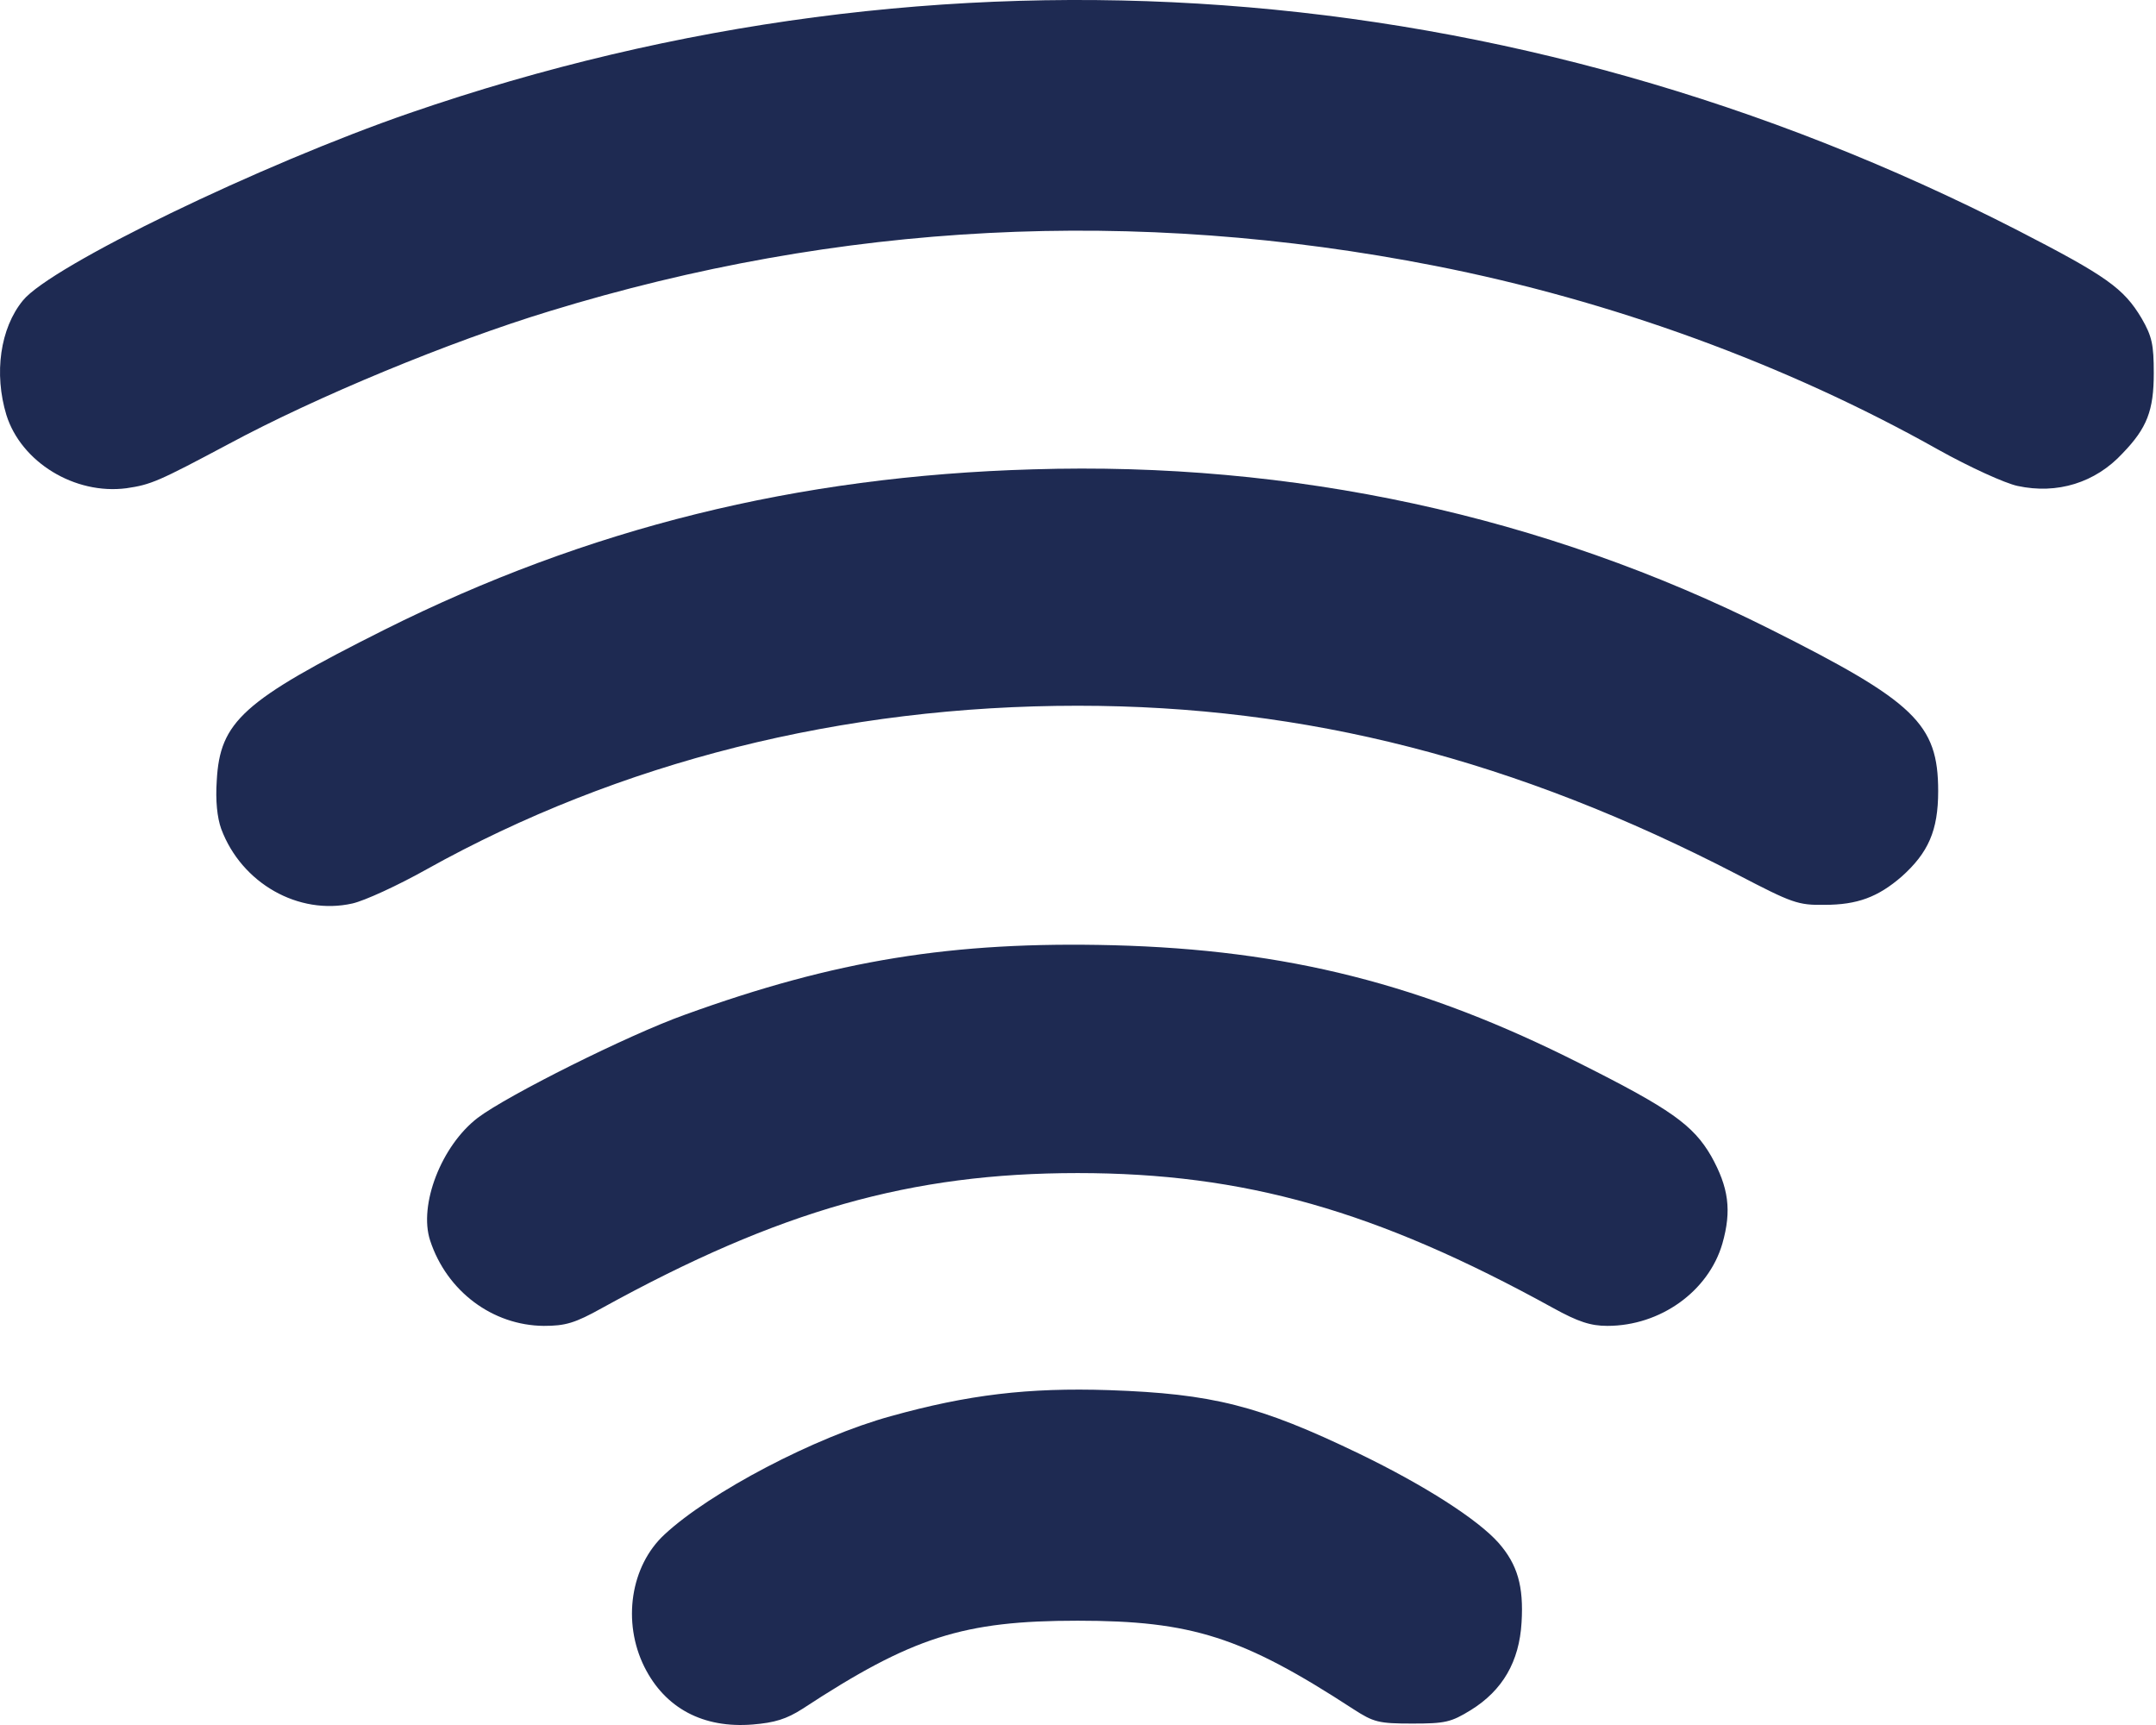 <svg width="30" height="24" viewBox="0 0 30 24" fill="none" xmlns="http://www.w3.org/2000/svg">
<path d="M0.089 5.774C0.295 6.43 1.039 6.886 1.758 6.793C2.102 6.743 2.202 6.699 3.177 6.18C4.409 5.517 6.253 4.754 7.648 4.329C11.687 3.091 15.782 2.878 19.965 3.698C22.416 4.179 24.855 5.067 26.968 6.255C27.405 6.499 27.899 6.724 28.074 6.761C28.624 6.88 29.156 6.718 29.537 6.305C29.875 5.955 29.969 5.711 29.969 5.192C29.969 4.792 29.944 4.679 29.8 4.429C29.55 4.01 29.312 3.841 28.074 3.204C21.022 -0.41 13.119 -0.985 5.703 1.572C3.621 2.291 0.714 3.698 0.32 4.179C0.001 4.567 -0.086 5.198 0.089 5.774Z" fill="#1E2A52"/>
<path d="M3.078 11.532C3.36 12.289 4.154 12.739 4.904 12.57C5.073 12.532 5.535 12.32 5.936 12.095C8.618 10.6 11.725 9.819 14.995 9.819C18.171 9.819 21.091 10.569 24.18 12.17C24.937 12.564 25.018 12.595 25.387 12.589C25.843 12.589 26.131 12.482 26.462 12.195C26.831 11.864 26.969 11.557 26.969 11.007C26.969 10.069 26.644 9.763 24.624 8.75C21.479 7.174 17.984 6.418 14.37 6.53C11.094 6.624 8.174 7.349 5.348 8.762C3.379 9.75 3.06 10.038 3.016 10.863C2.997 11.138 3.022 11.376 3.078 11.532Z" fill="#1E2A52"/>
<path d="M5.985 17.259C6.217 17.966 6.854 18.441 7.567 18.447C7.867 18.447 7.998 18.41 8.38 18.197C10.843 16.84 12.681 16.321 14.995 16.321C17.308 16.321 19.146 16.84 21.609 18.197C21.96 18.391 22.134 18.447 22.366 18.447C23.104 18.447 23.773 17.966 23.966 17.303C24.098 16.84 24.054 16.521 23.81 16.084C23.56 15.652 23.241 15.427 21.997 14.802C19.797 13.689 17.902 13.214 15.489 13.151C13.257 13.095 11.625 13.358 9.524 14.12C8.736 14.402 7.061 15.24 6.648 15.552C6.141 15.94 5.823 16.765 5.985 17.259Z" fill="#1E2A52"/>
<path d="M8.967 23.193C9.255 23.768 9.786 24.049 10.474 23.993C10.78 23.968 10.943 23.918 11.168 23.774C12.694 22.774 13.406 22.549 14.995 22.549C16.582 22.549 17.289 22.774 18.833 23.78C19.115 23.962 19.183 23.98 19.652 23.98C20.109 23.98 20.19 23.962 20.465 23.793C20.909 23.518 21.14 23.118 21.172 22.574C21.203 22.067 21.115 21.767 20.853 21.467C20.565 21.142 19.827 20.667 18.908 20.223C17.52 19.554 16.87 19.391 15.432 19.341C14.307 19.304 13.469 19.404 12.393 19.704C11.343 19.992 9.88 20.761 9.248 21.348C8.773 21.786 8.655 22.567 8.967 23.193Z" fill="#1E2A52"/>
</svg>
